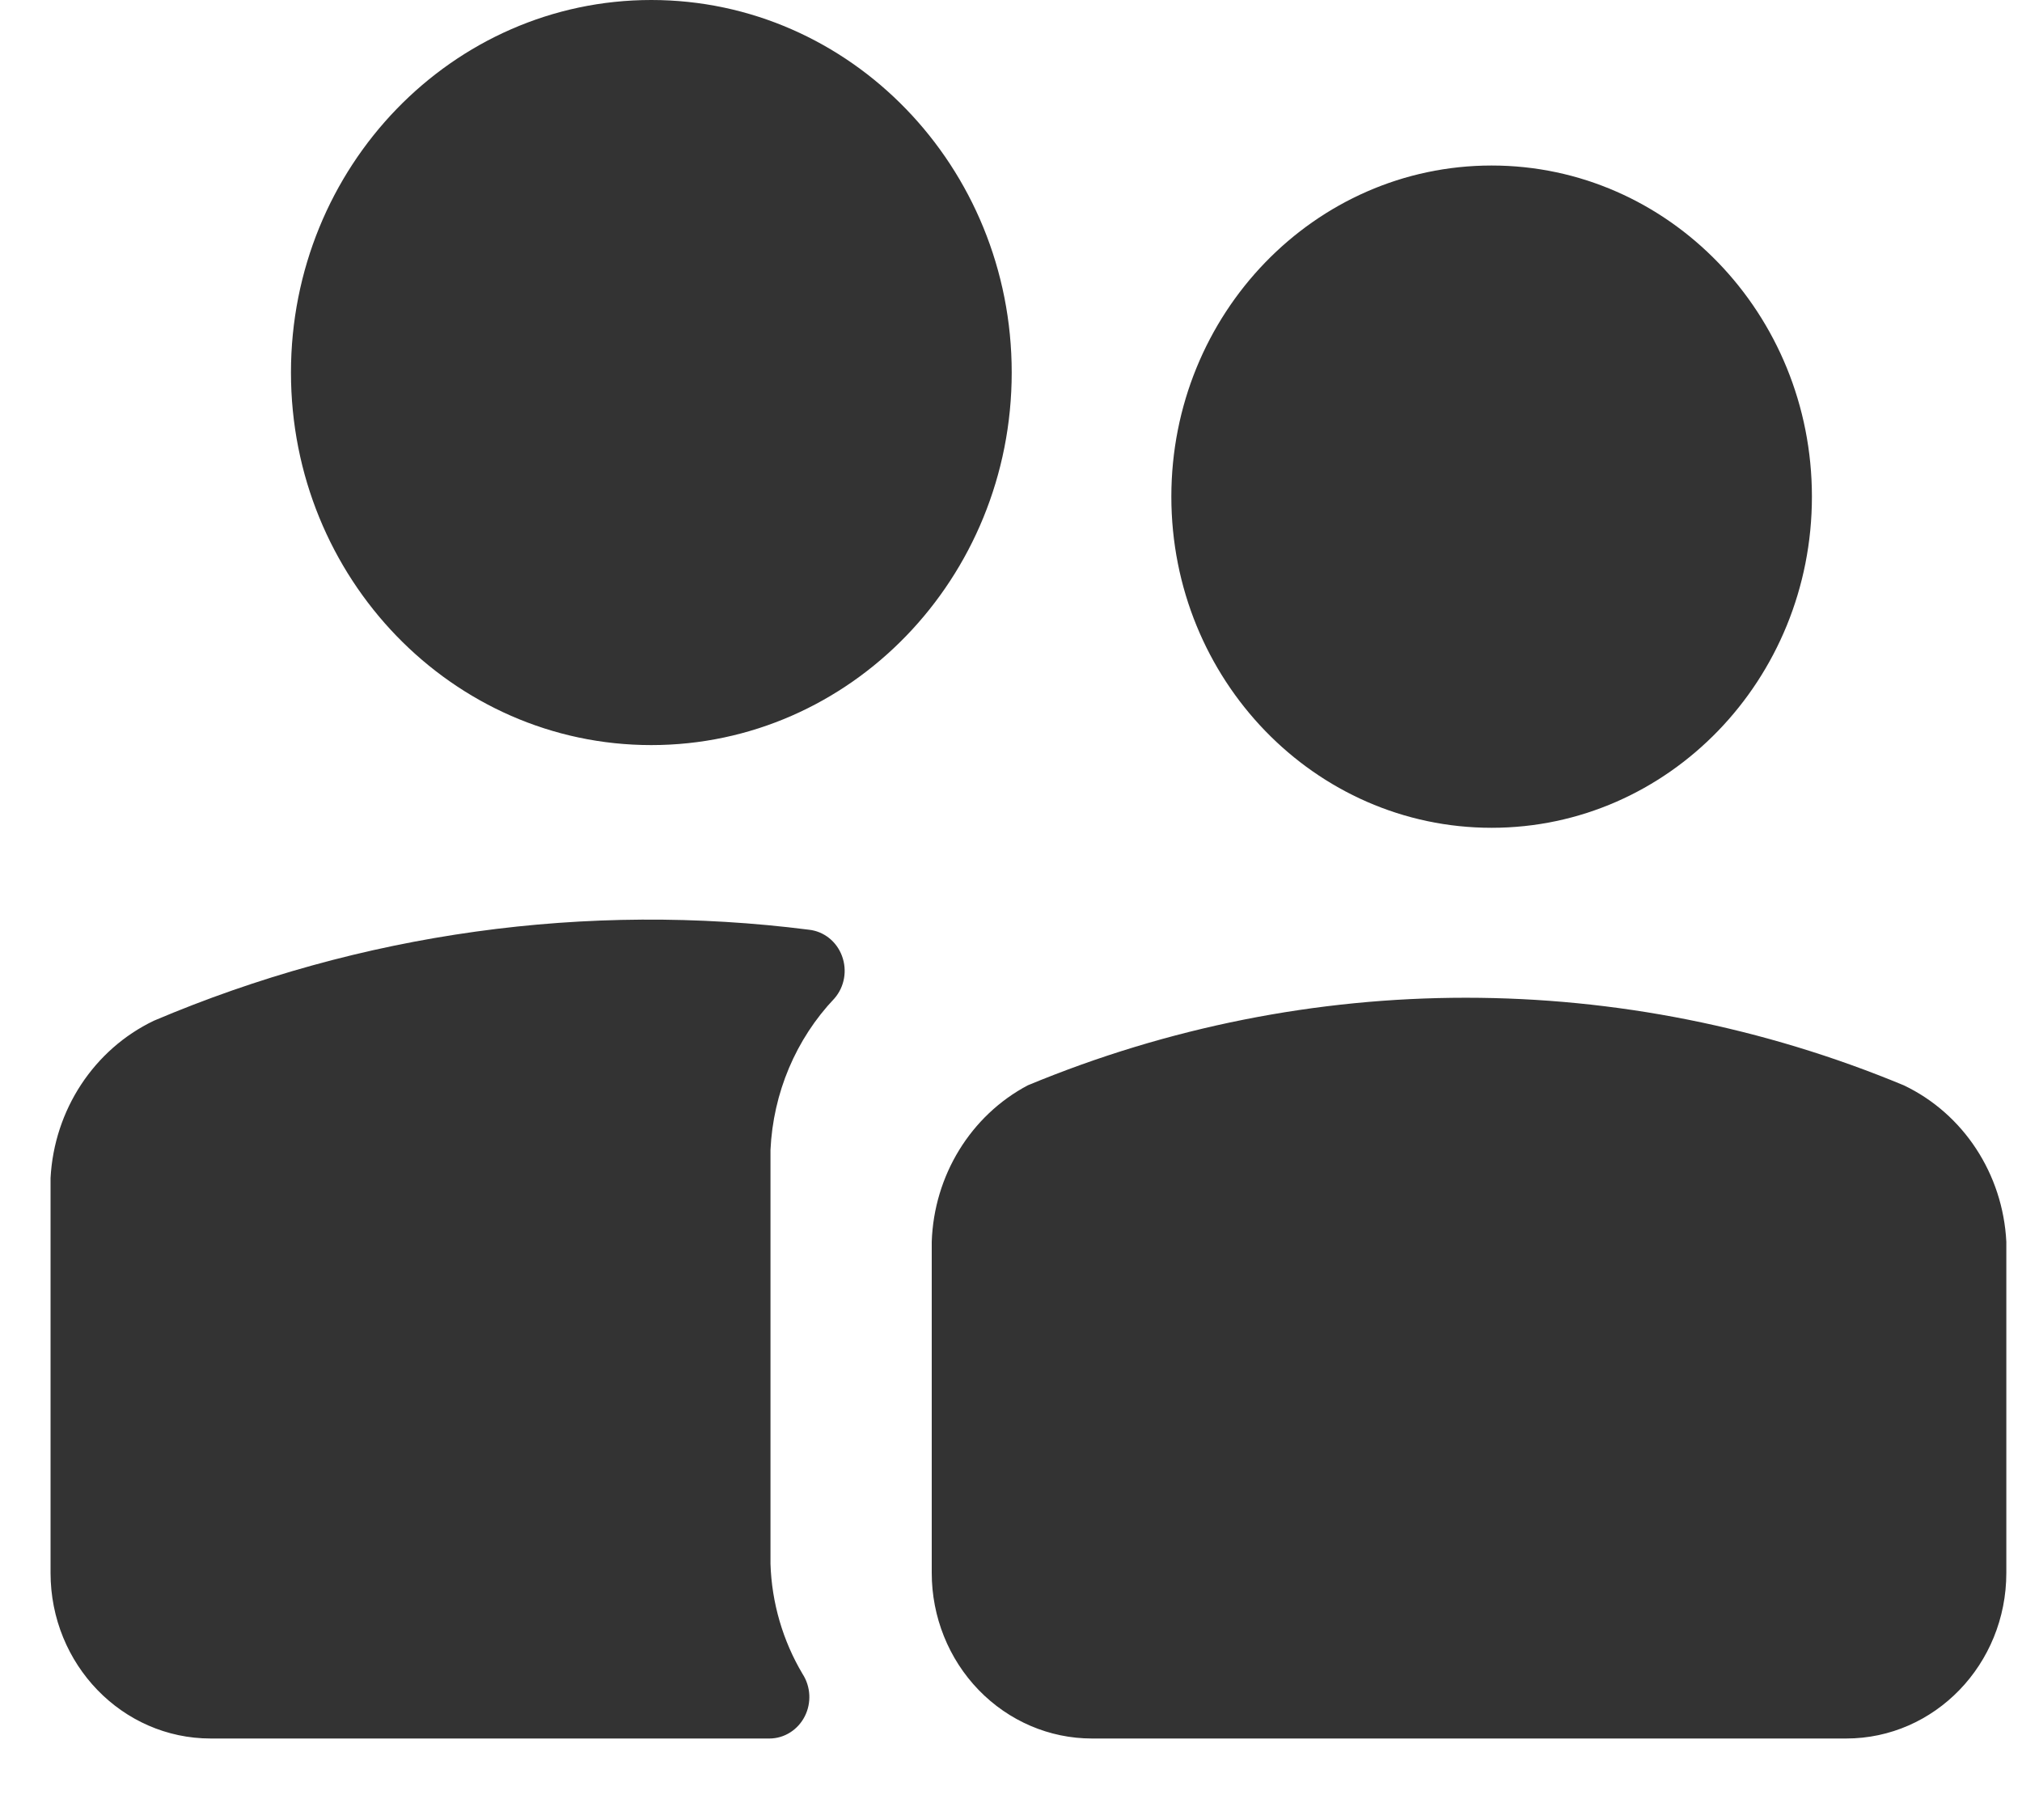 <svg width="20" height="18" viewBox="0 0 20 18" fill="none" xmlns="http://www.w3.org/2000/svg">
<path fill-rule="evenodd" clip-rule="evenodd" d="M7.938 16.555C8.019 16.68 8.028 16.841 7.96 16.975C7.892 17.108 7.759 17.193 7.613 17.194H2.084C1.209 17.194 0.5 16.461 0.5 15.556V11.651C0.536 10.977 0.929 10.379 1.522 10.095C3.571 9.225 5.802 8.915 8.001 9.195C8.149 9.211 8.275 9.311 8.328 9.454C8.382 9.598 8.353 9.76 8.254 9.874C7.872 10.276 7.647 10.809 7.621 11.373V15.466C7.633 15.851 7.743 16.227 7.938 16.555ZM6.442 0C4.474 0 2.878 1.65 2.878 3.684C2.878 5.719 4.474 7.369 6.442 7.369C8.411 7.369 10.007 5.719 10.007 3.684C10.007 1.65 8.411 0 6.442 0ZM10.8 17.194H18.261C19.136 17.194 19.845 16.461 19.845 15.556V12.281C19.811 11.611 19.421 11.015 18.831 10.734C16.051 9.579 12.947 9.579 10.166 10.734C9.601 11.033 9.238 11.626 9.216 12.281V15.556C9.216 15.991 9.383 16.407 9.68 16.714C9.977 17.021 10.38 17.194 10.8 17.194ZM14.754 1.637C13.004 1.637 11.586 3.104 11.586 4.912C11.586 6.721 13.004 8.187 14.754 8.187C16.504 8.187 17.922 6.721 17.922 4.912C17.922 3.104 16.504 1.637 14.754 1.637Z" fill="#333333"/>
</svg>
